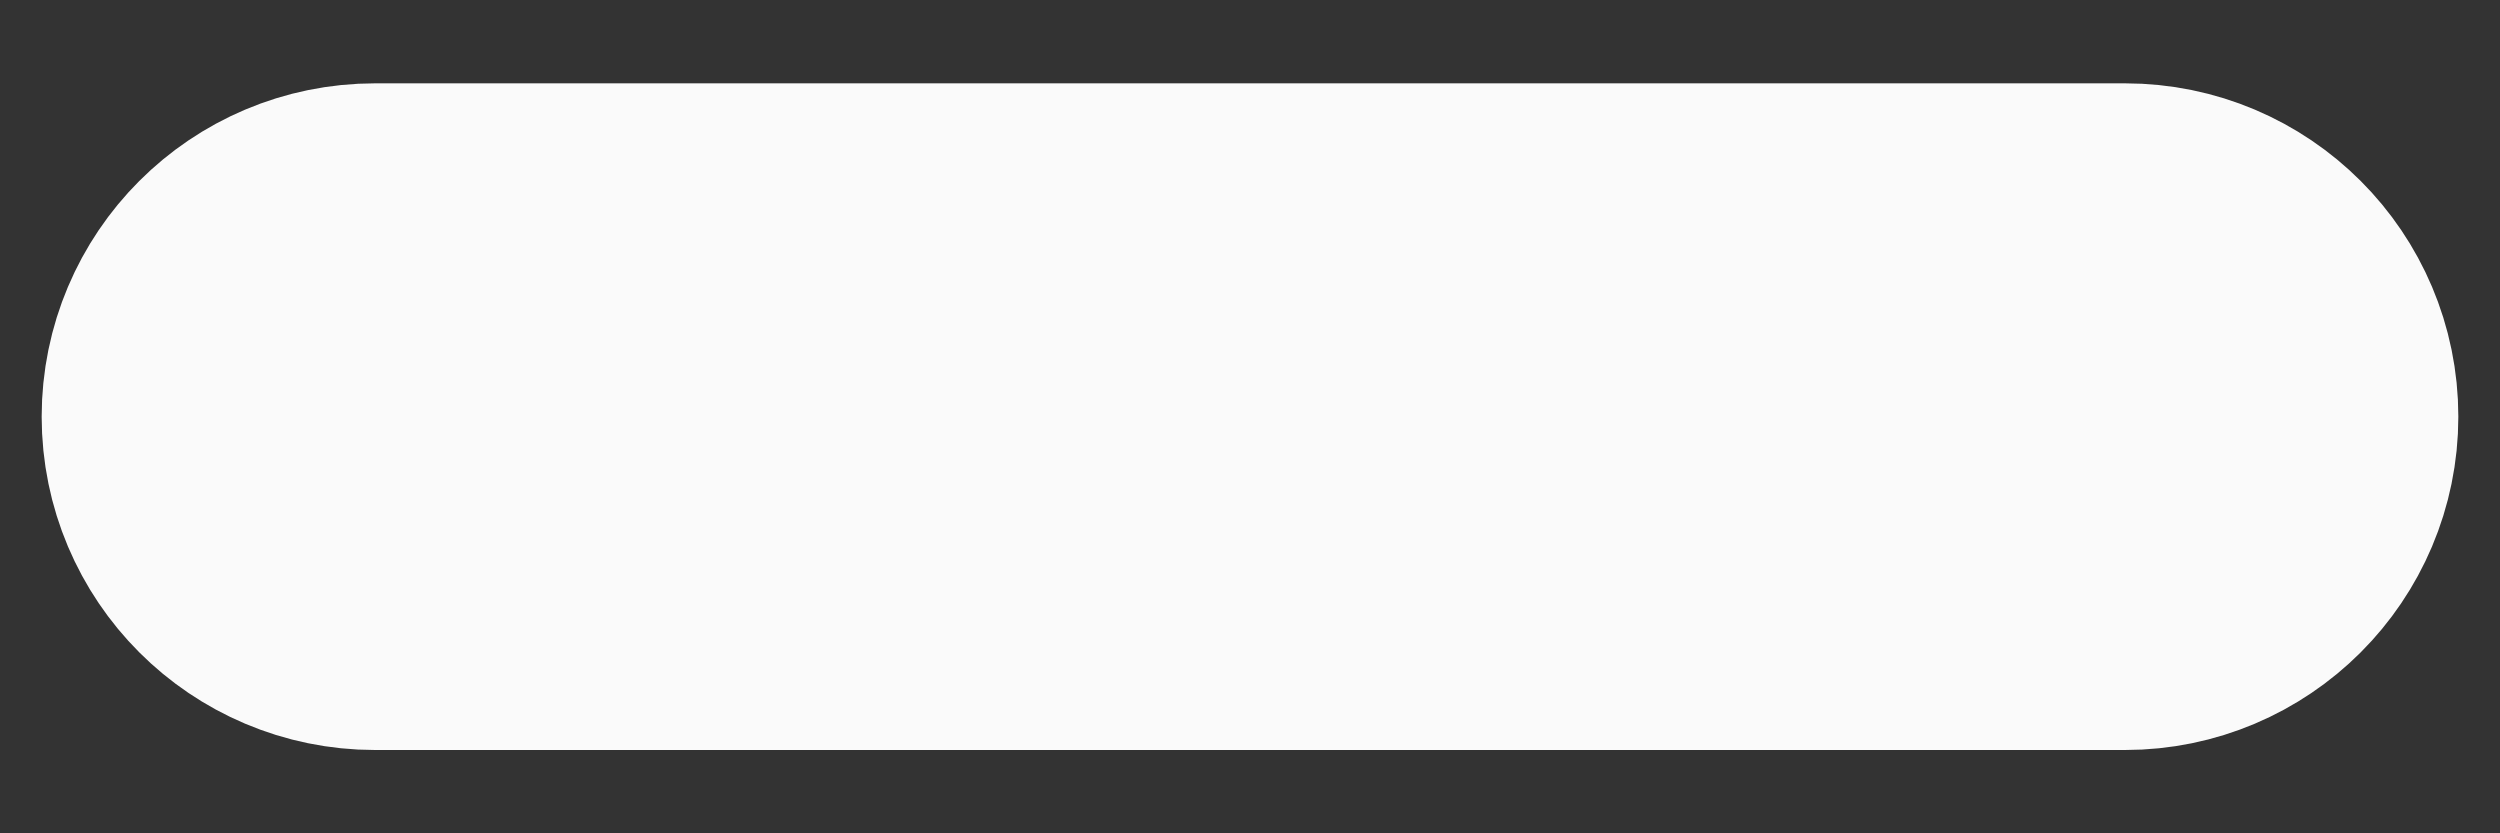 <svg width="18" height="6" viewBox="0 0 18 6" fill="none" xmlns="http://www.w3.org/2000/svg">
<rect x="0" y="0" width="18" height="6" fill="#333333" stroke="none"/>
<path fill-rule="evenodd" clip-rule="evenodd" d="M1.8 3C1.8 2.503 2.203 2.1 2.7 2.1L15.3 2.1C15.797 2.1 16.2 2.503 16.2 3C16.2 3.497 15.797 3.9 15.3 3.9L2.7 3.9C2.203 3.9 1.8 3.497 1.8 3Z" stroke="#FAFAFA" stroke-width="3" stroke-linecap="round" stroke-linejoin="round"/>
</svg>
